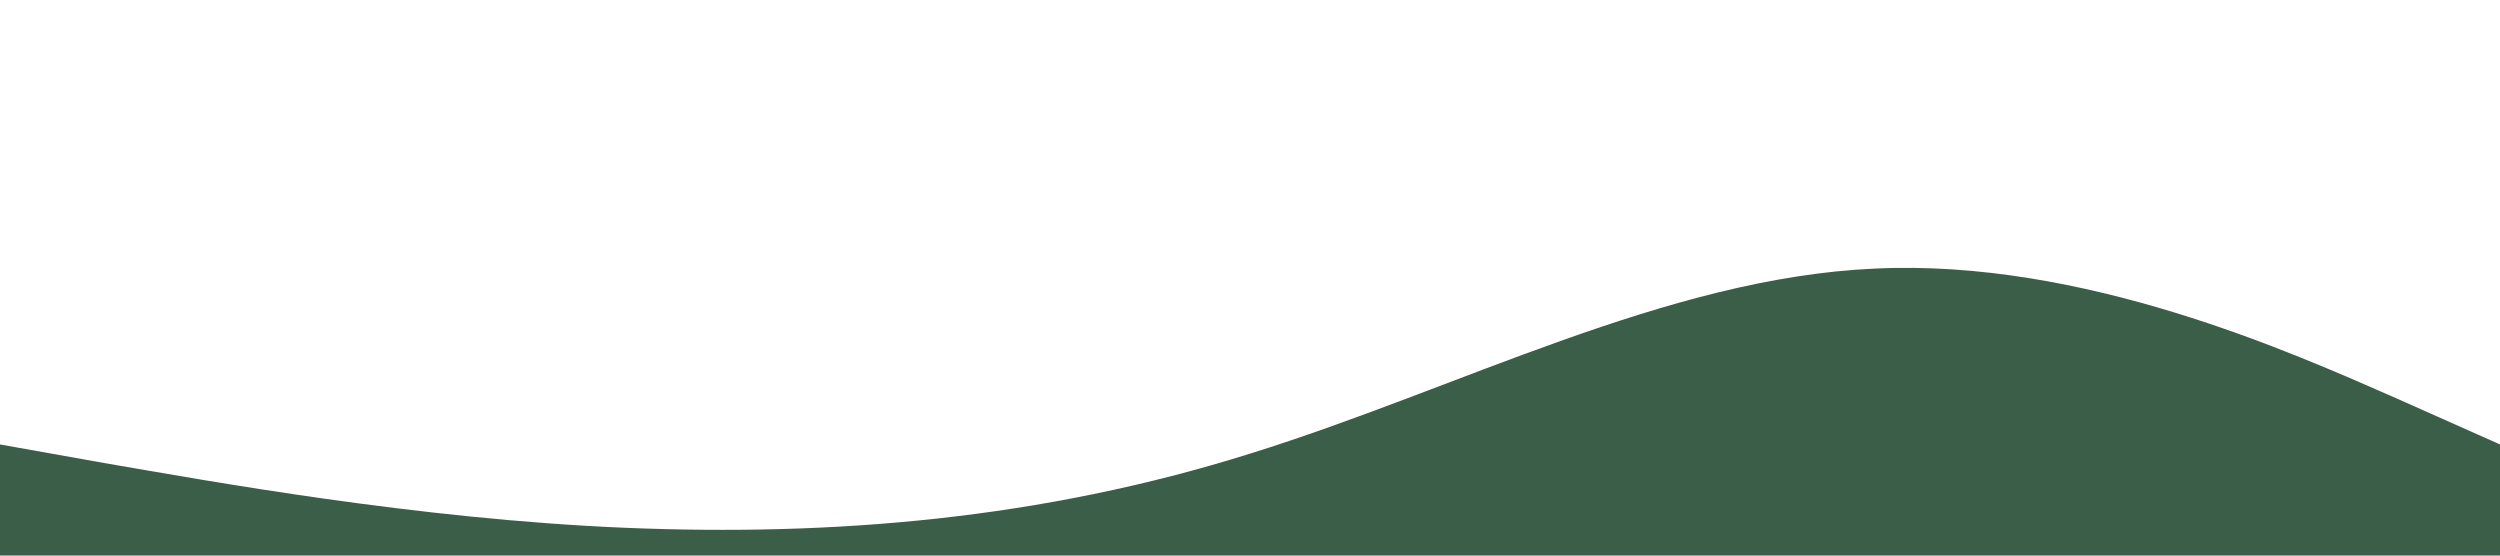 <?xml version="1.0" standalone="no"?><svg xmlns="http://www.w3.org/2000/svg" viewBox="0 0 1440 320"><path fill="#0b361b" fill-opacity="0.8" d="M0,256L60,266.7C120,277,240,299,360,304C480,309,600,299,720,261.3C840,224,960,160,1080,154.7C1200,149,1320,203,1380,229.3L1440,256L1440,320L1380,320C1320,320,1200,320,1080,320C960,320,840,320,720,320C600,320,480,320,360,320C240,320,120,320,60,320L0,320Z"></path></svg>